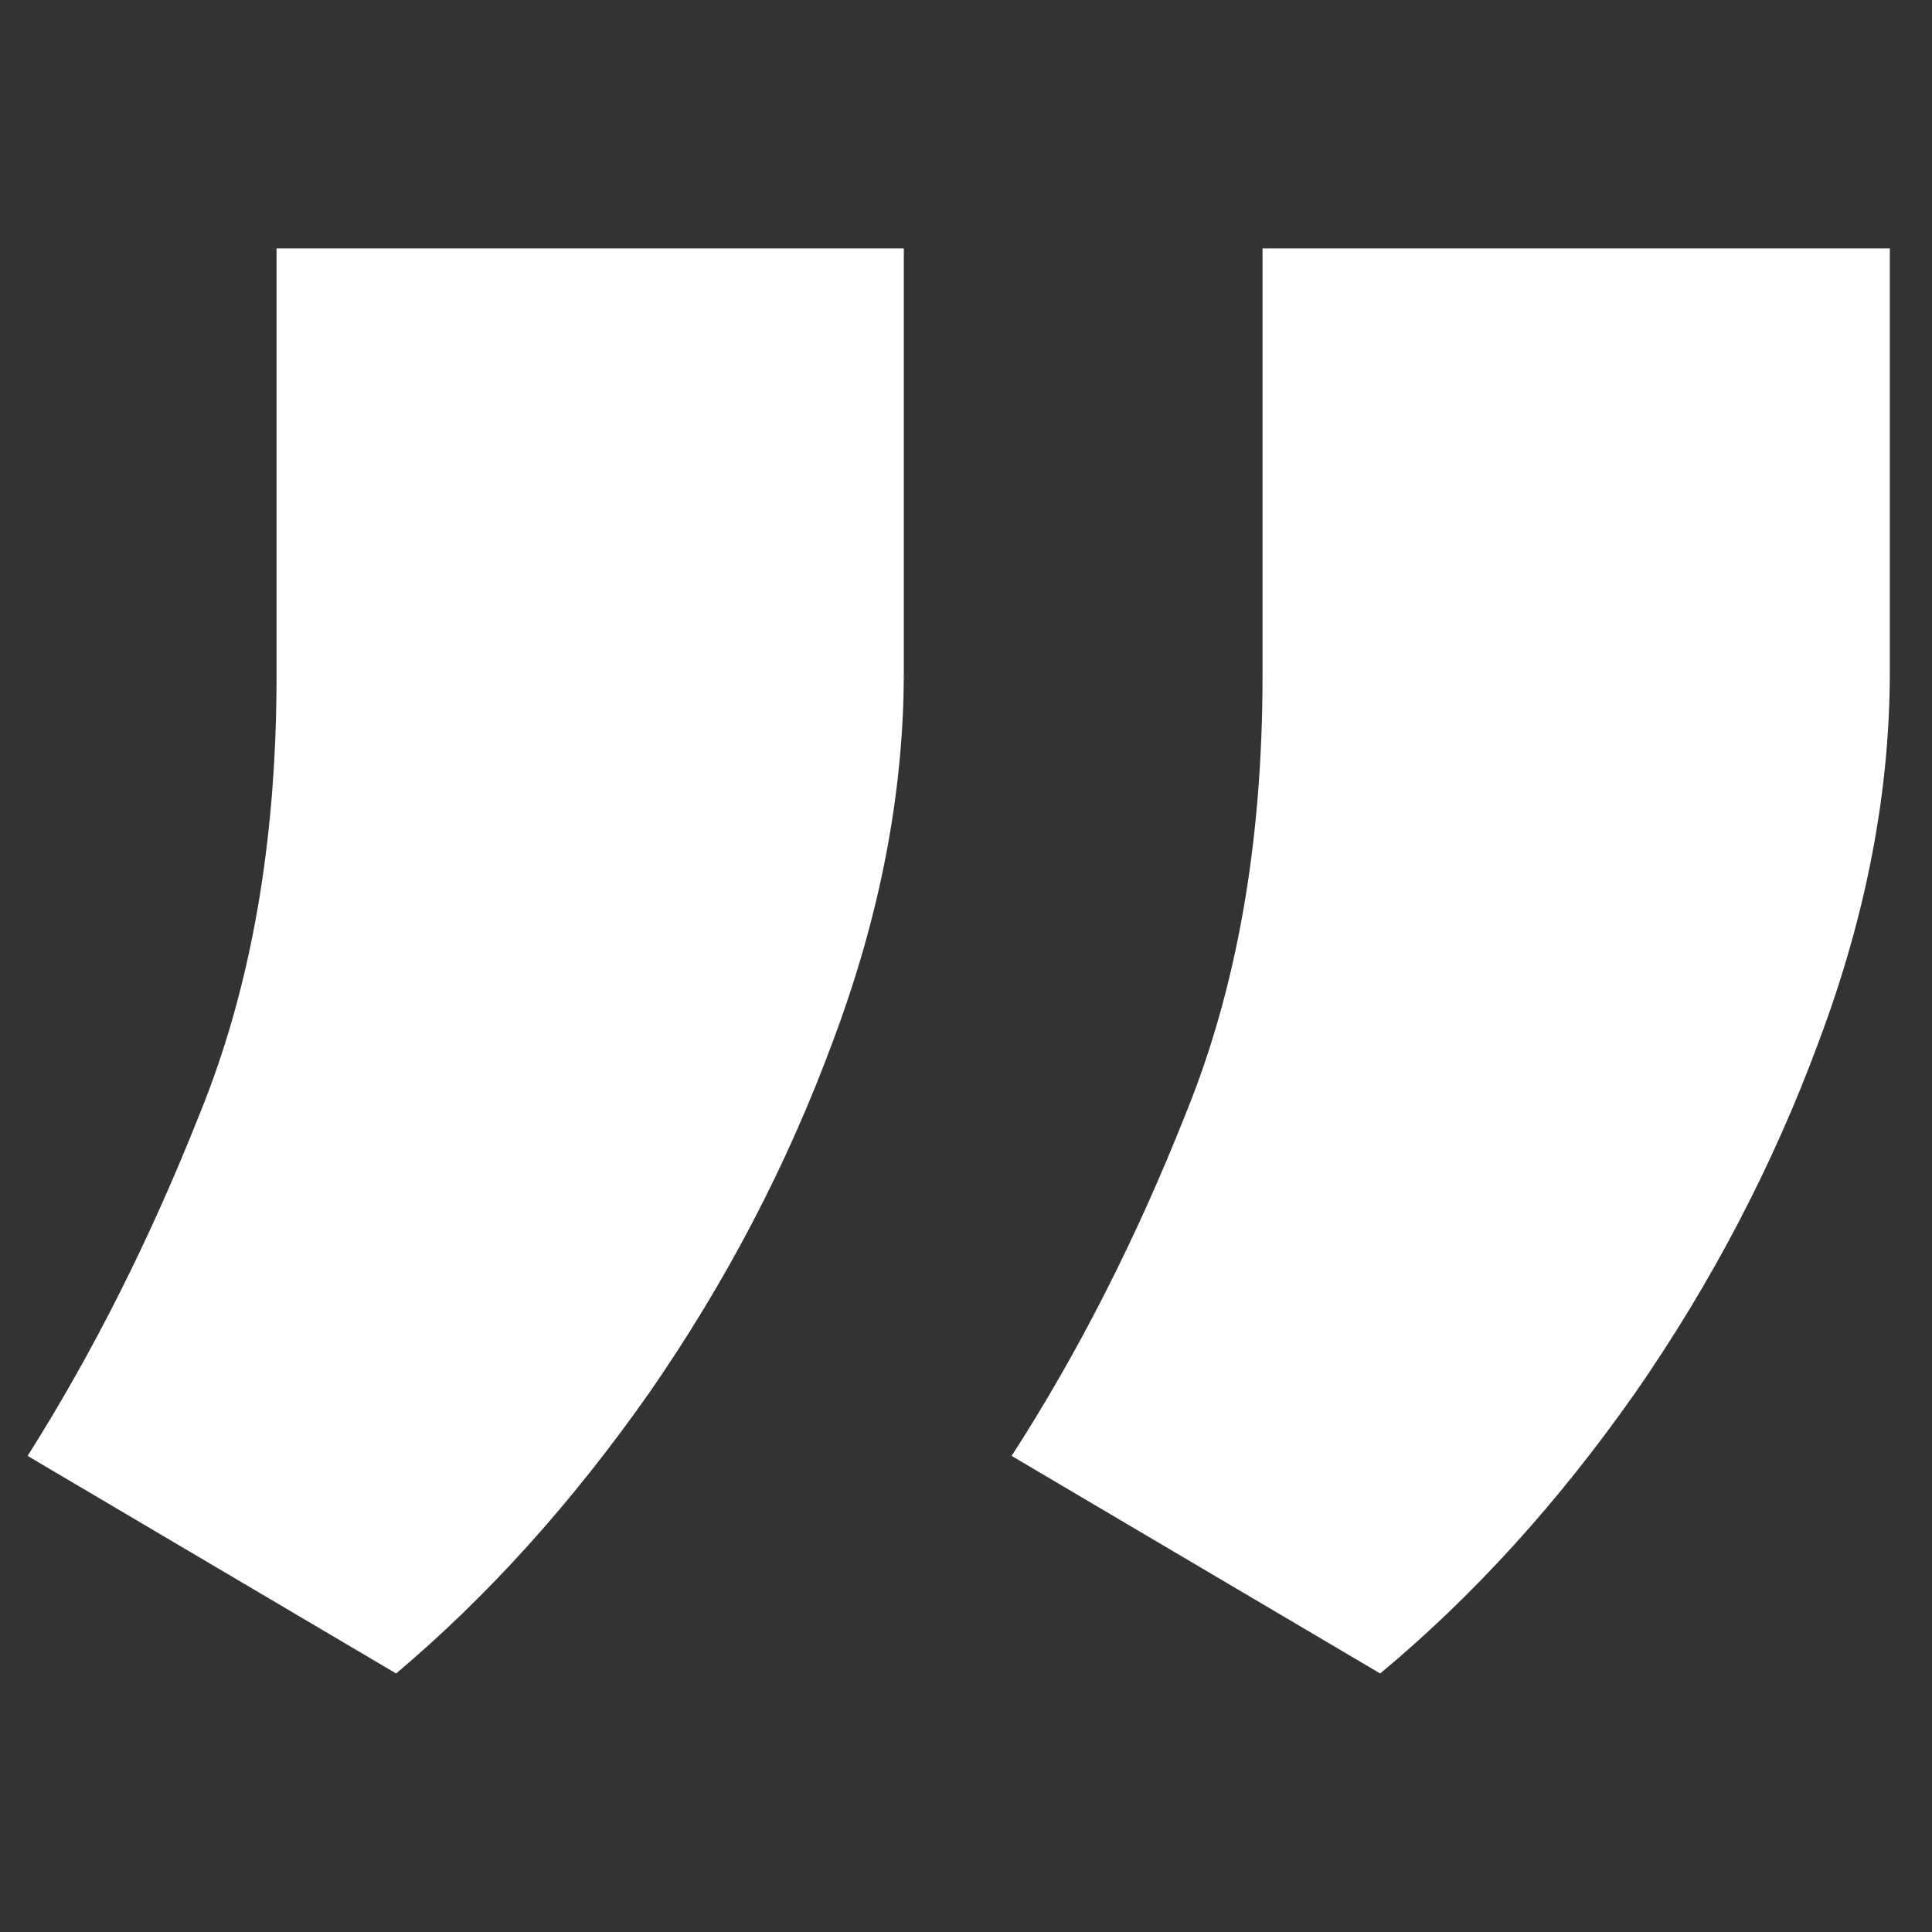 <svg width="70" height="70" viewBox="0 0 70 70" fill="none" xmlns="http://www.w3.org/2000/svg">
<rect x="0" y="0" width="70" height="70" fill="#333333" stroke="none"/>
<path d="M32.747 9V24.341C32.747 28.697 31.895 33.148 30.19 37.693C28.533 42.191 26.308 46.453 23.514 50.477C20.721 54.455 17.667 57.84 14.352 60.633L1 52.75C3.367 49.01 5.451 44.867 7.25 40.321C9.097 35.776 10.02 30.496 10.02 24.483V9H32.747ZM68.472 9V24.341C68.472 28.697 67.619 33.148 65.915 37.693C64.258 42.191 62.032 46.453 59.239 50.477C56.445 54.455 53.367 57.84 50.006 60.633L36.653 52.75C39.068 49.01 41.175 44.867 42.974 40.321C44.821 35.776 45.744 30.496 45.744 24.483V9H68.472Z" fill="white"/>
</svg>
